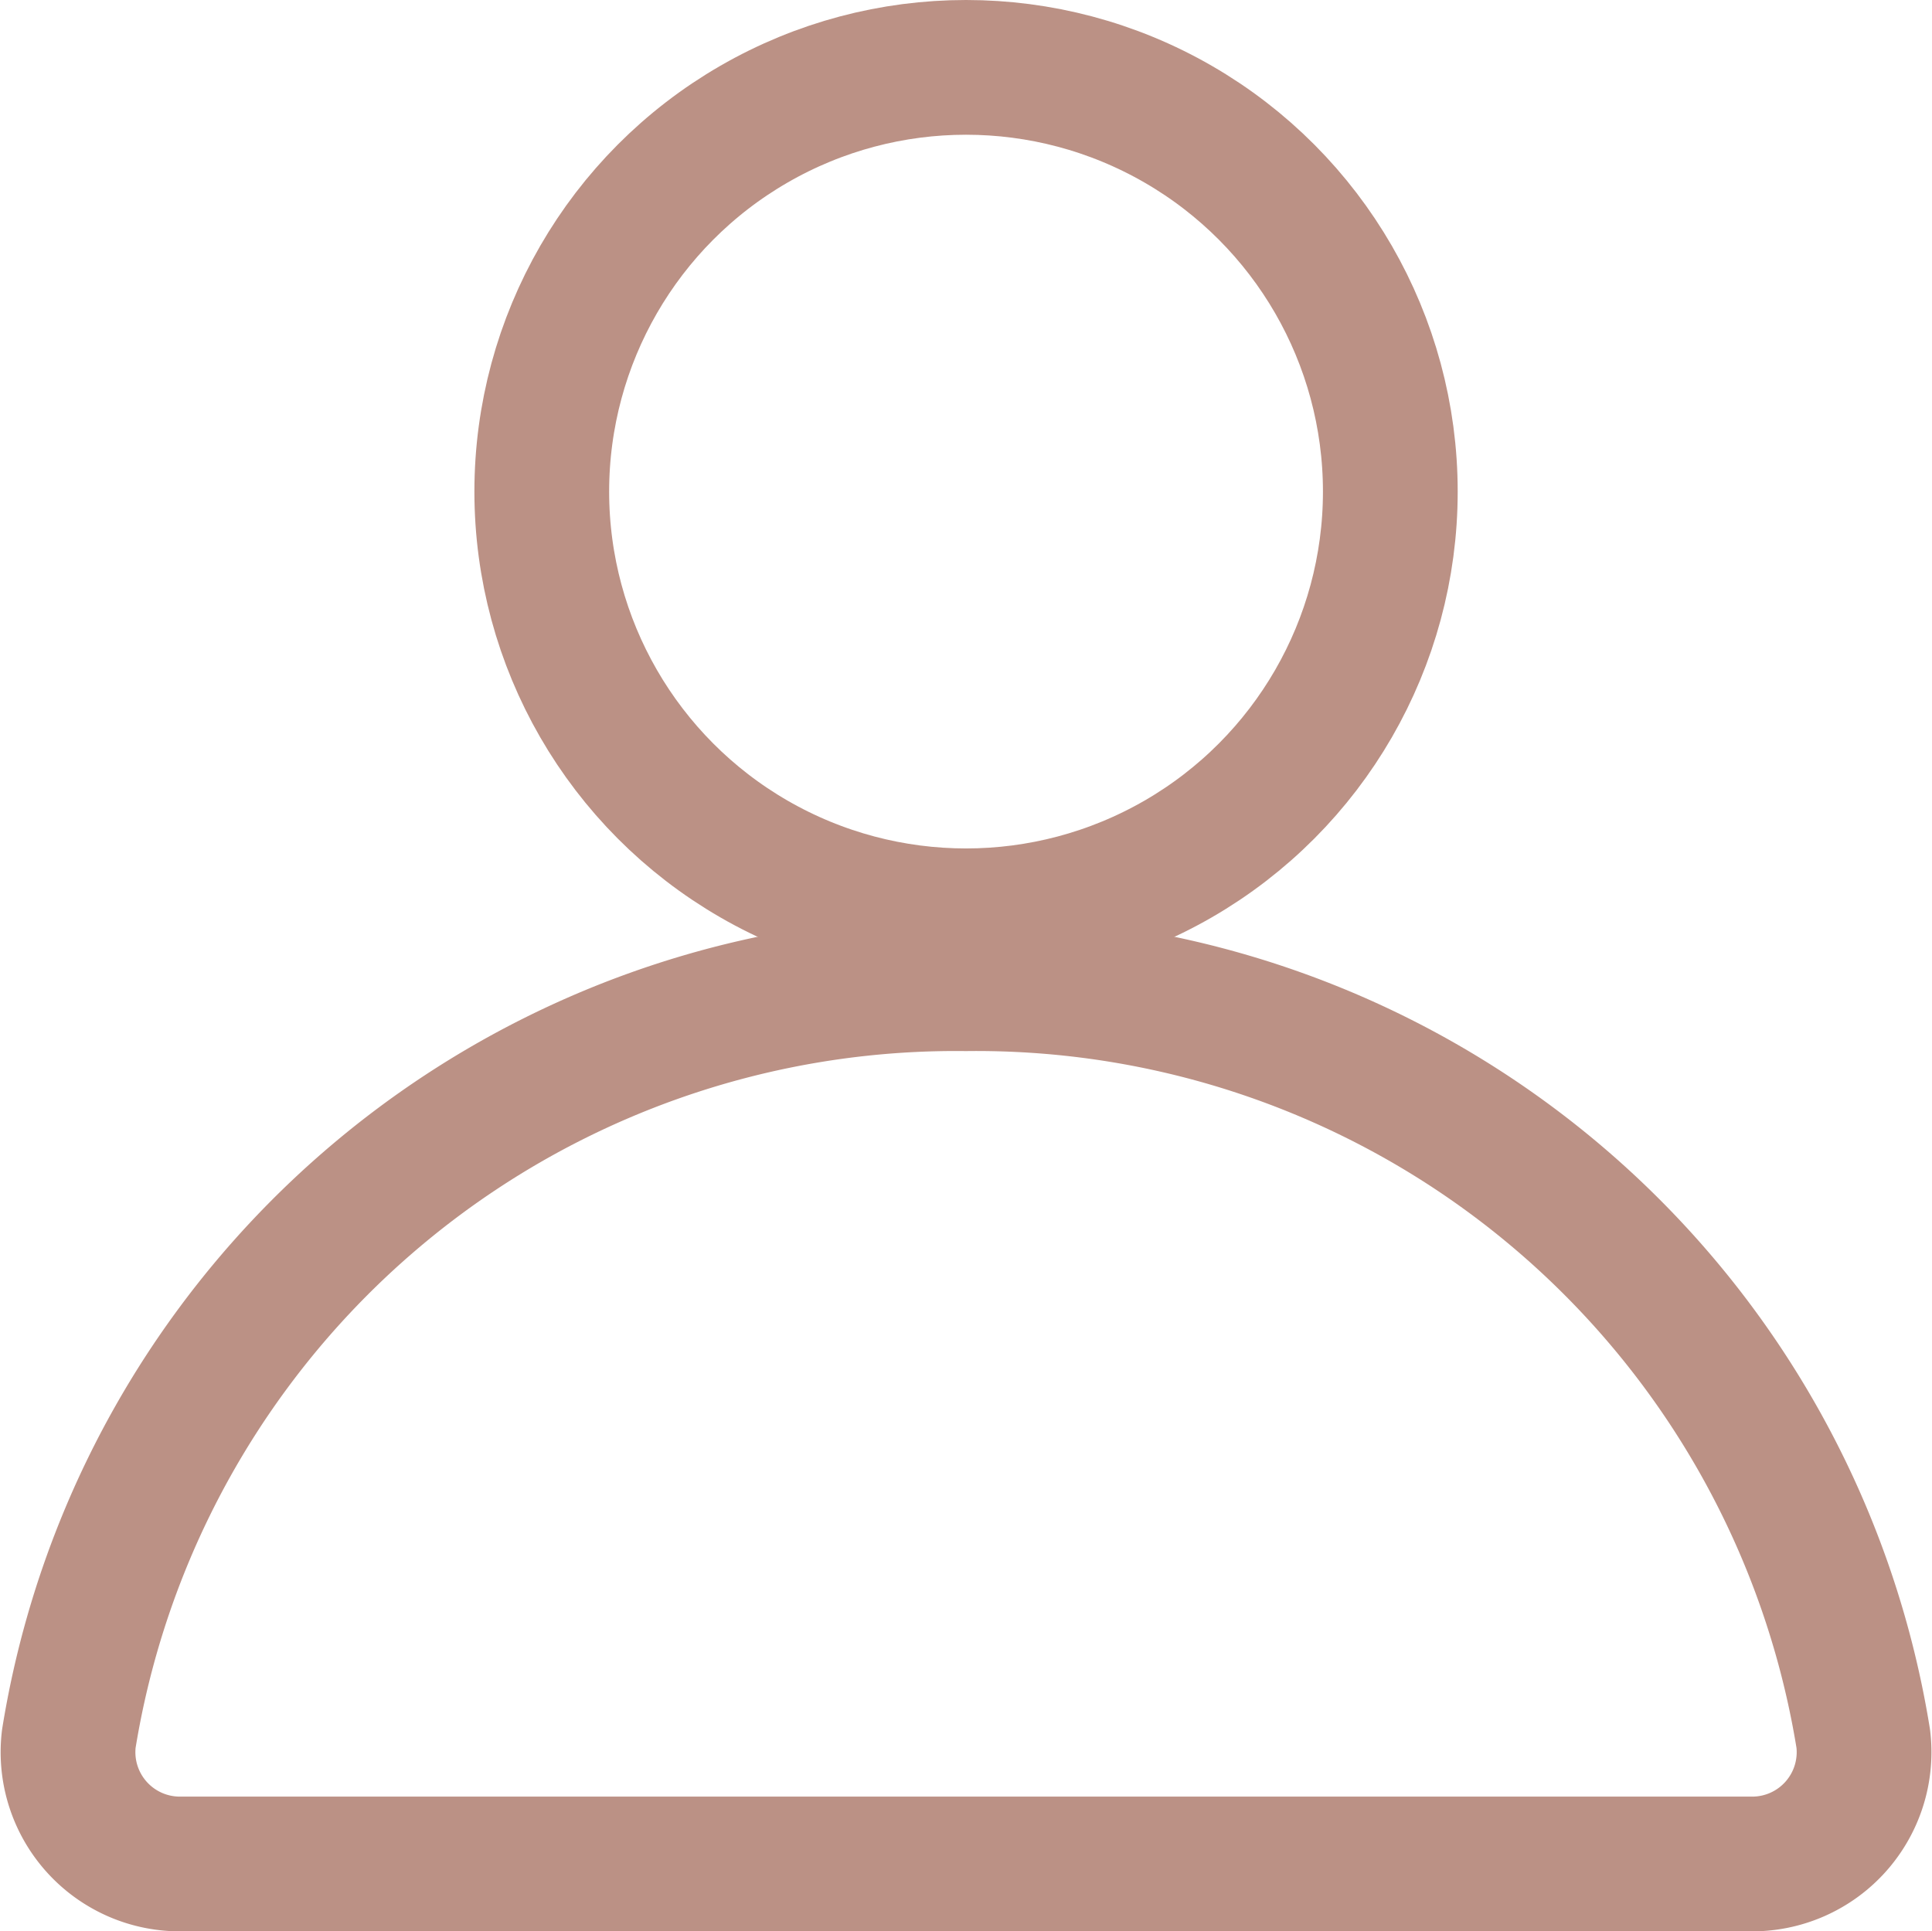 <svg xmlns="http://www.w3.org/2000/svg" width="21.507" height="21.501" viewBox="0 0 21.507 21.501">
  <g id="Group_458" data-name="Group 458" transform="translate(0.753 0.75)">
    <circle id="Ellipse_2" data-name="Ellipse 2" cx="4.723" cy="4.723" r="4.723" transform="translate(5.278)" fill="none" stroke="#bb9185" stroke-linecap="round" stroke-linejoin="round" stroke-width="1.5"/>
    <path id="Path_565" data-name="Path 565" d="M10.5,9.5h0A10,10,0,0,0,.513,17.907,1.245,1.245,0,0,0,1.772,19.3H19.229a1.245,1.245,0,0,0,1.26-1.393A10,10,0,0,0,10.5,9.5Z" transform="translate(-0.5 0.702)" fill="none" stroke="#bb9185" stroke-linecap="round" stroke-linejoin="round" stroke-width="1.5"/>
  </g>
</svg>

